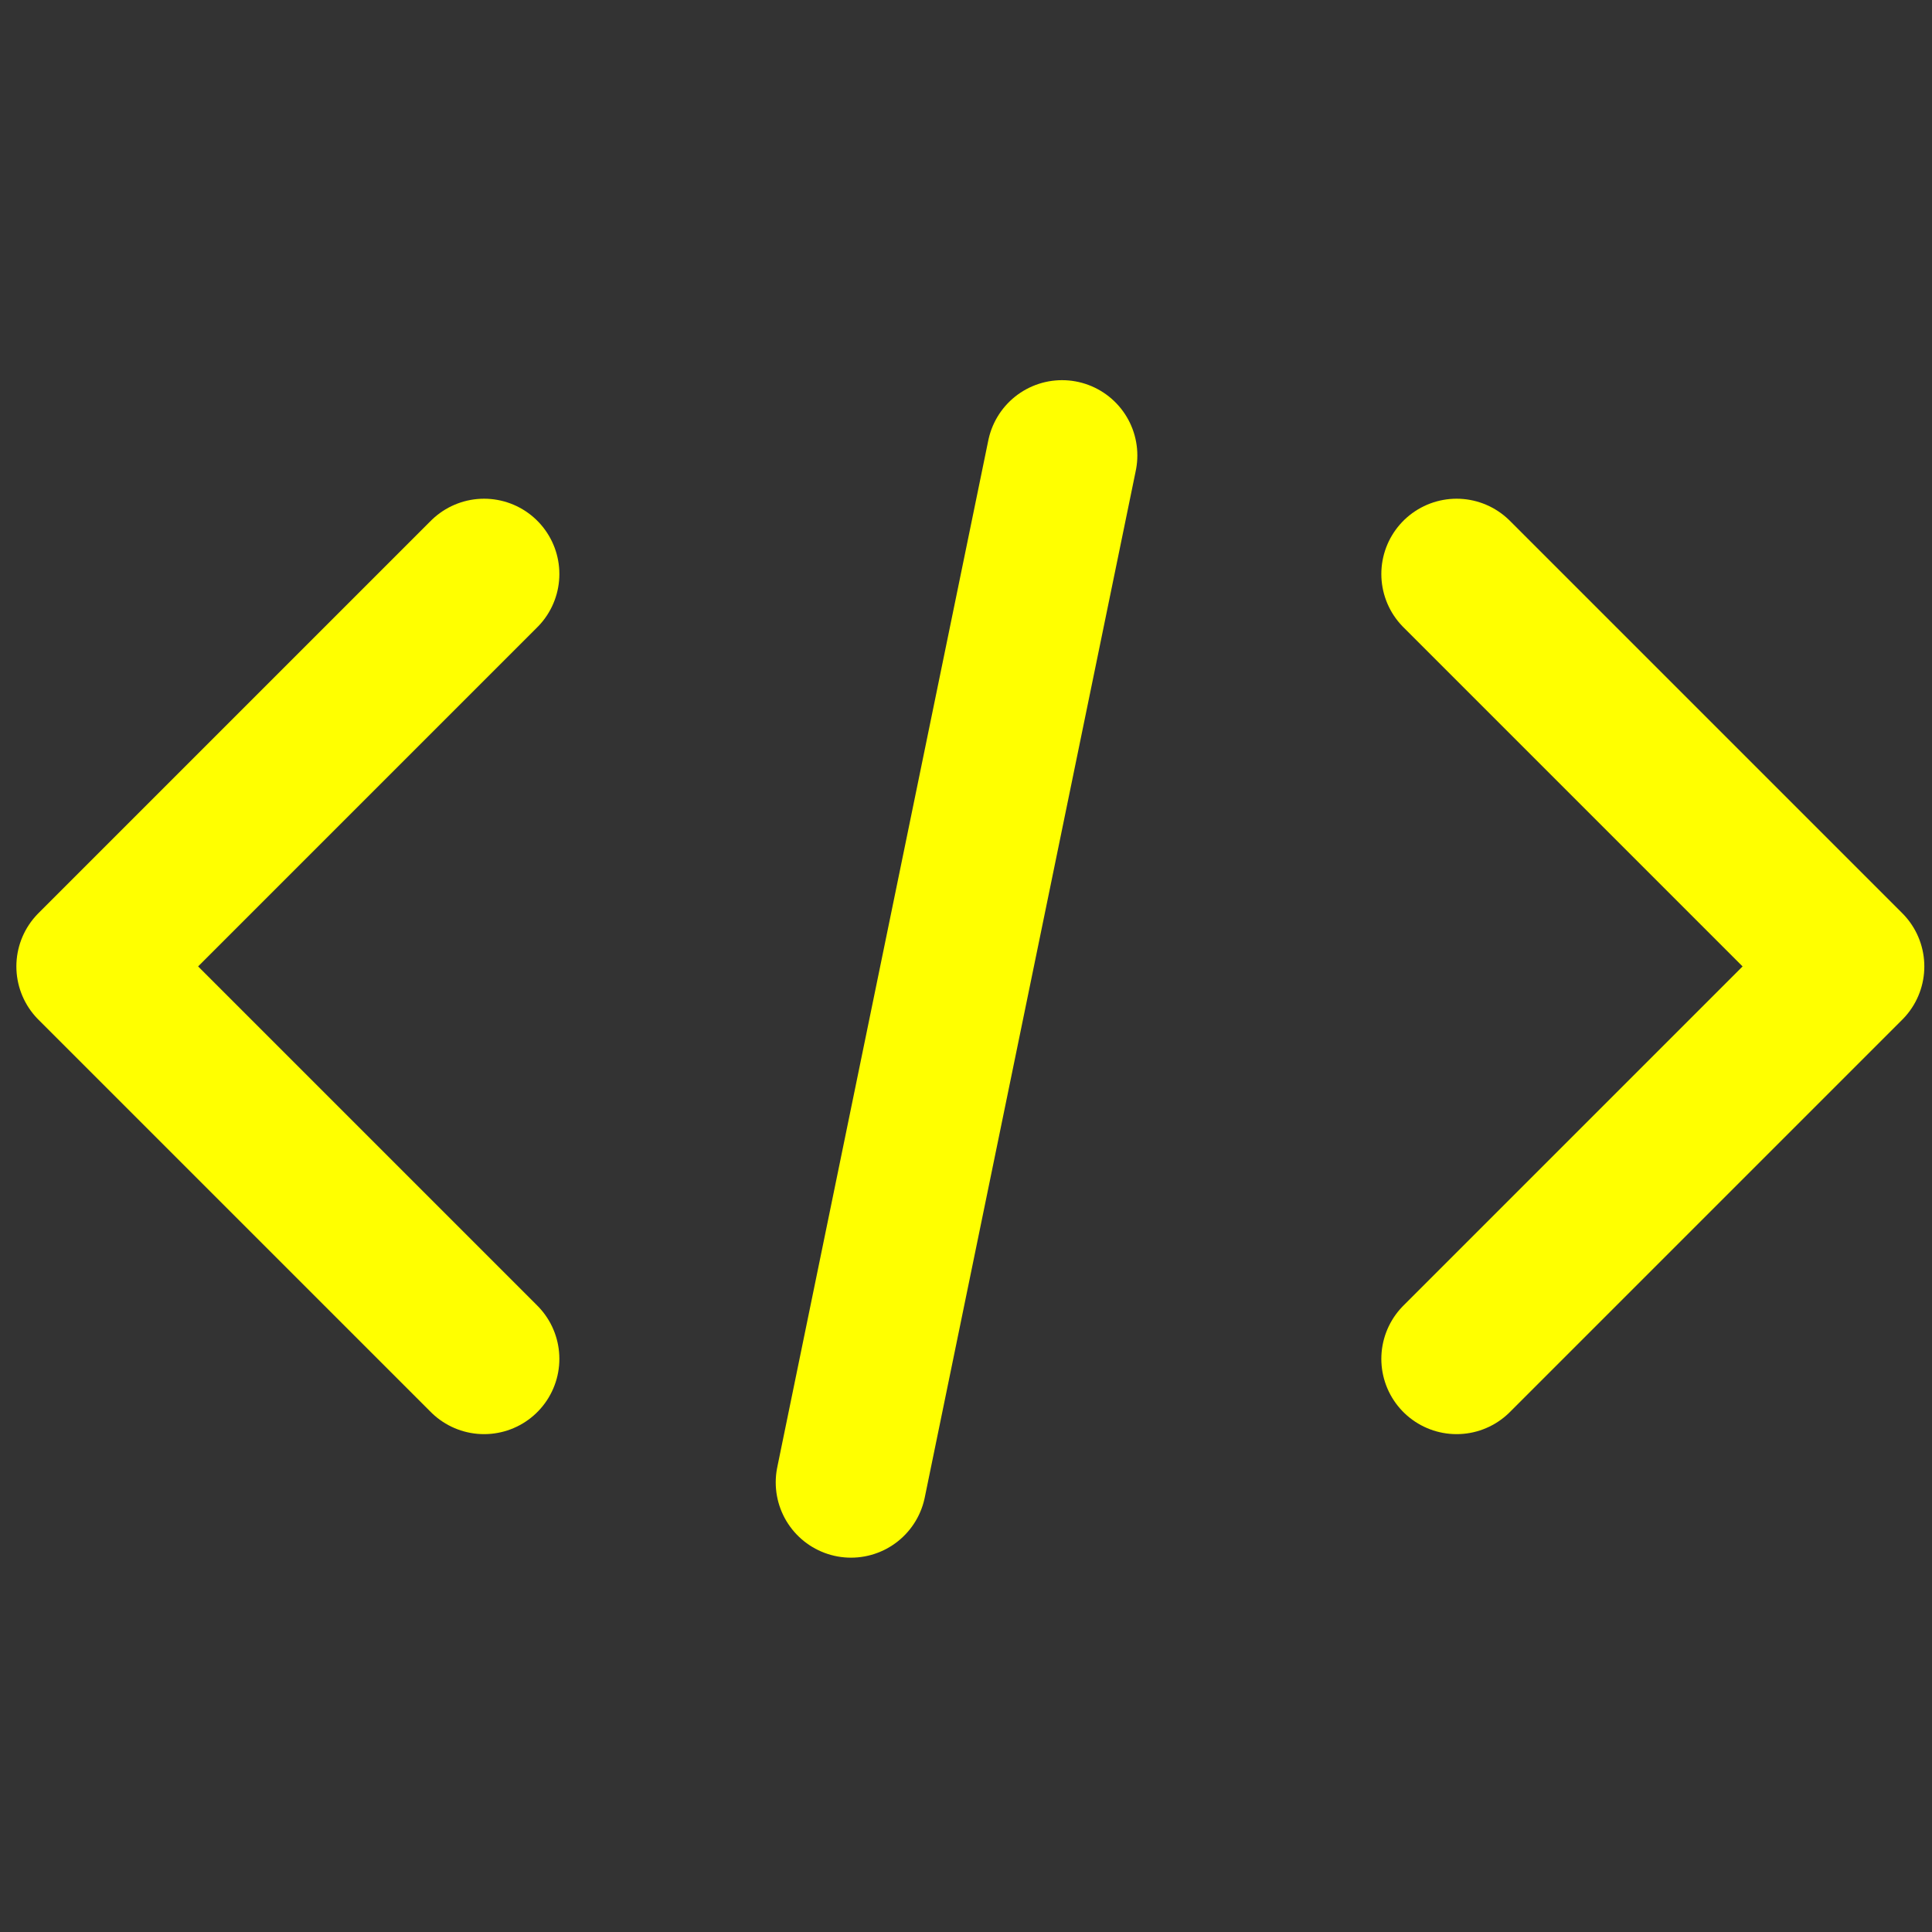 <?xml version="1.0" encoding="UTF-8"?>
<svg width="500" height="500" version="1.1" viewBox="0 0 500 500" xmlns="http://www.w3.org/2000/svg">
 <rect x="0" y="0" width="500" height="500" fill="#333333" stroke="none"/>
 <g transform="translate(0 -552.36)" fill="none" stroke="yellow" stroke-linecap="round" stroke-linejoin="round" stroke-width="38.966">
  <path d="m125.28 700.91-101.56 101.56 101.56 101.56"/>
  <path d="m376.97 700.91 101.56 101.56-101.56 101.56"/>
  <path d="m274.86 670.23-54.621 265.77"/>
 </g>
</svg>
